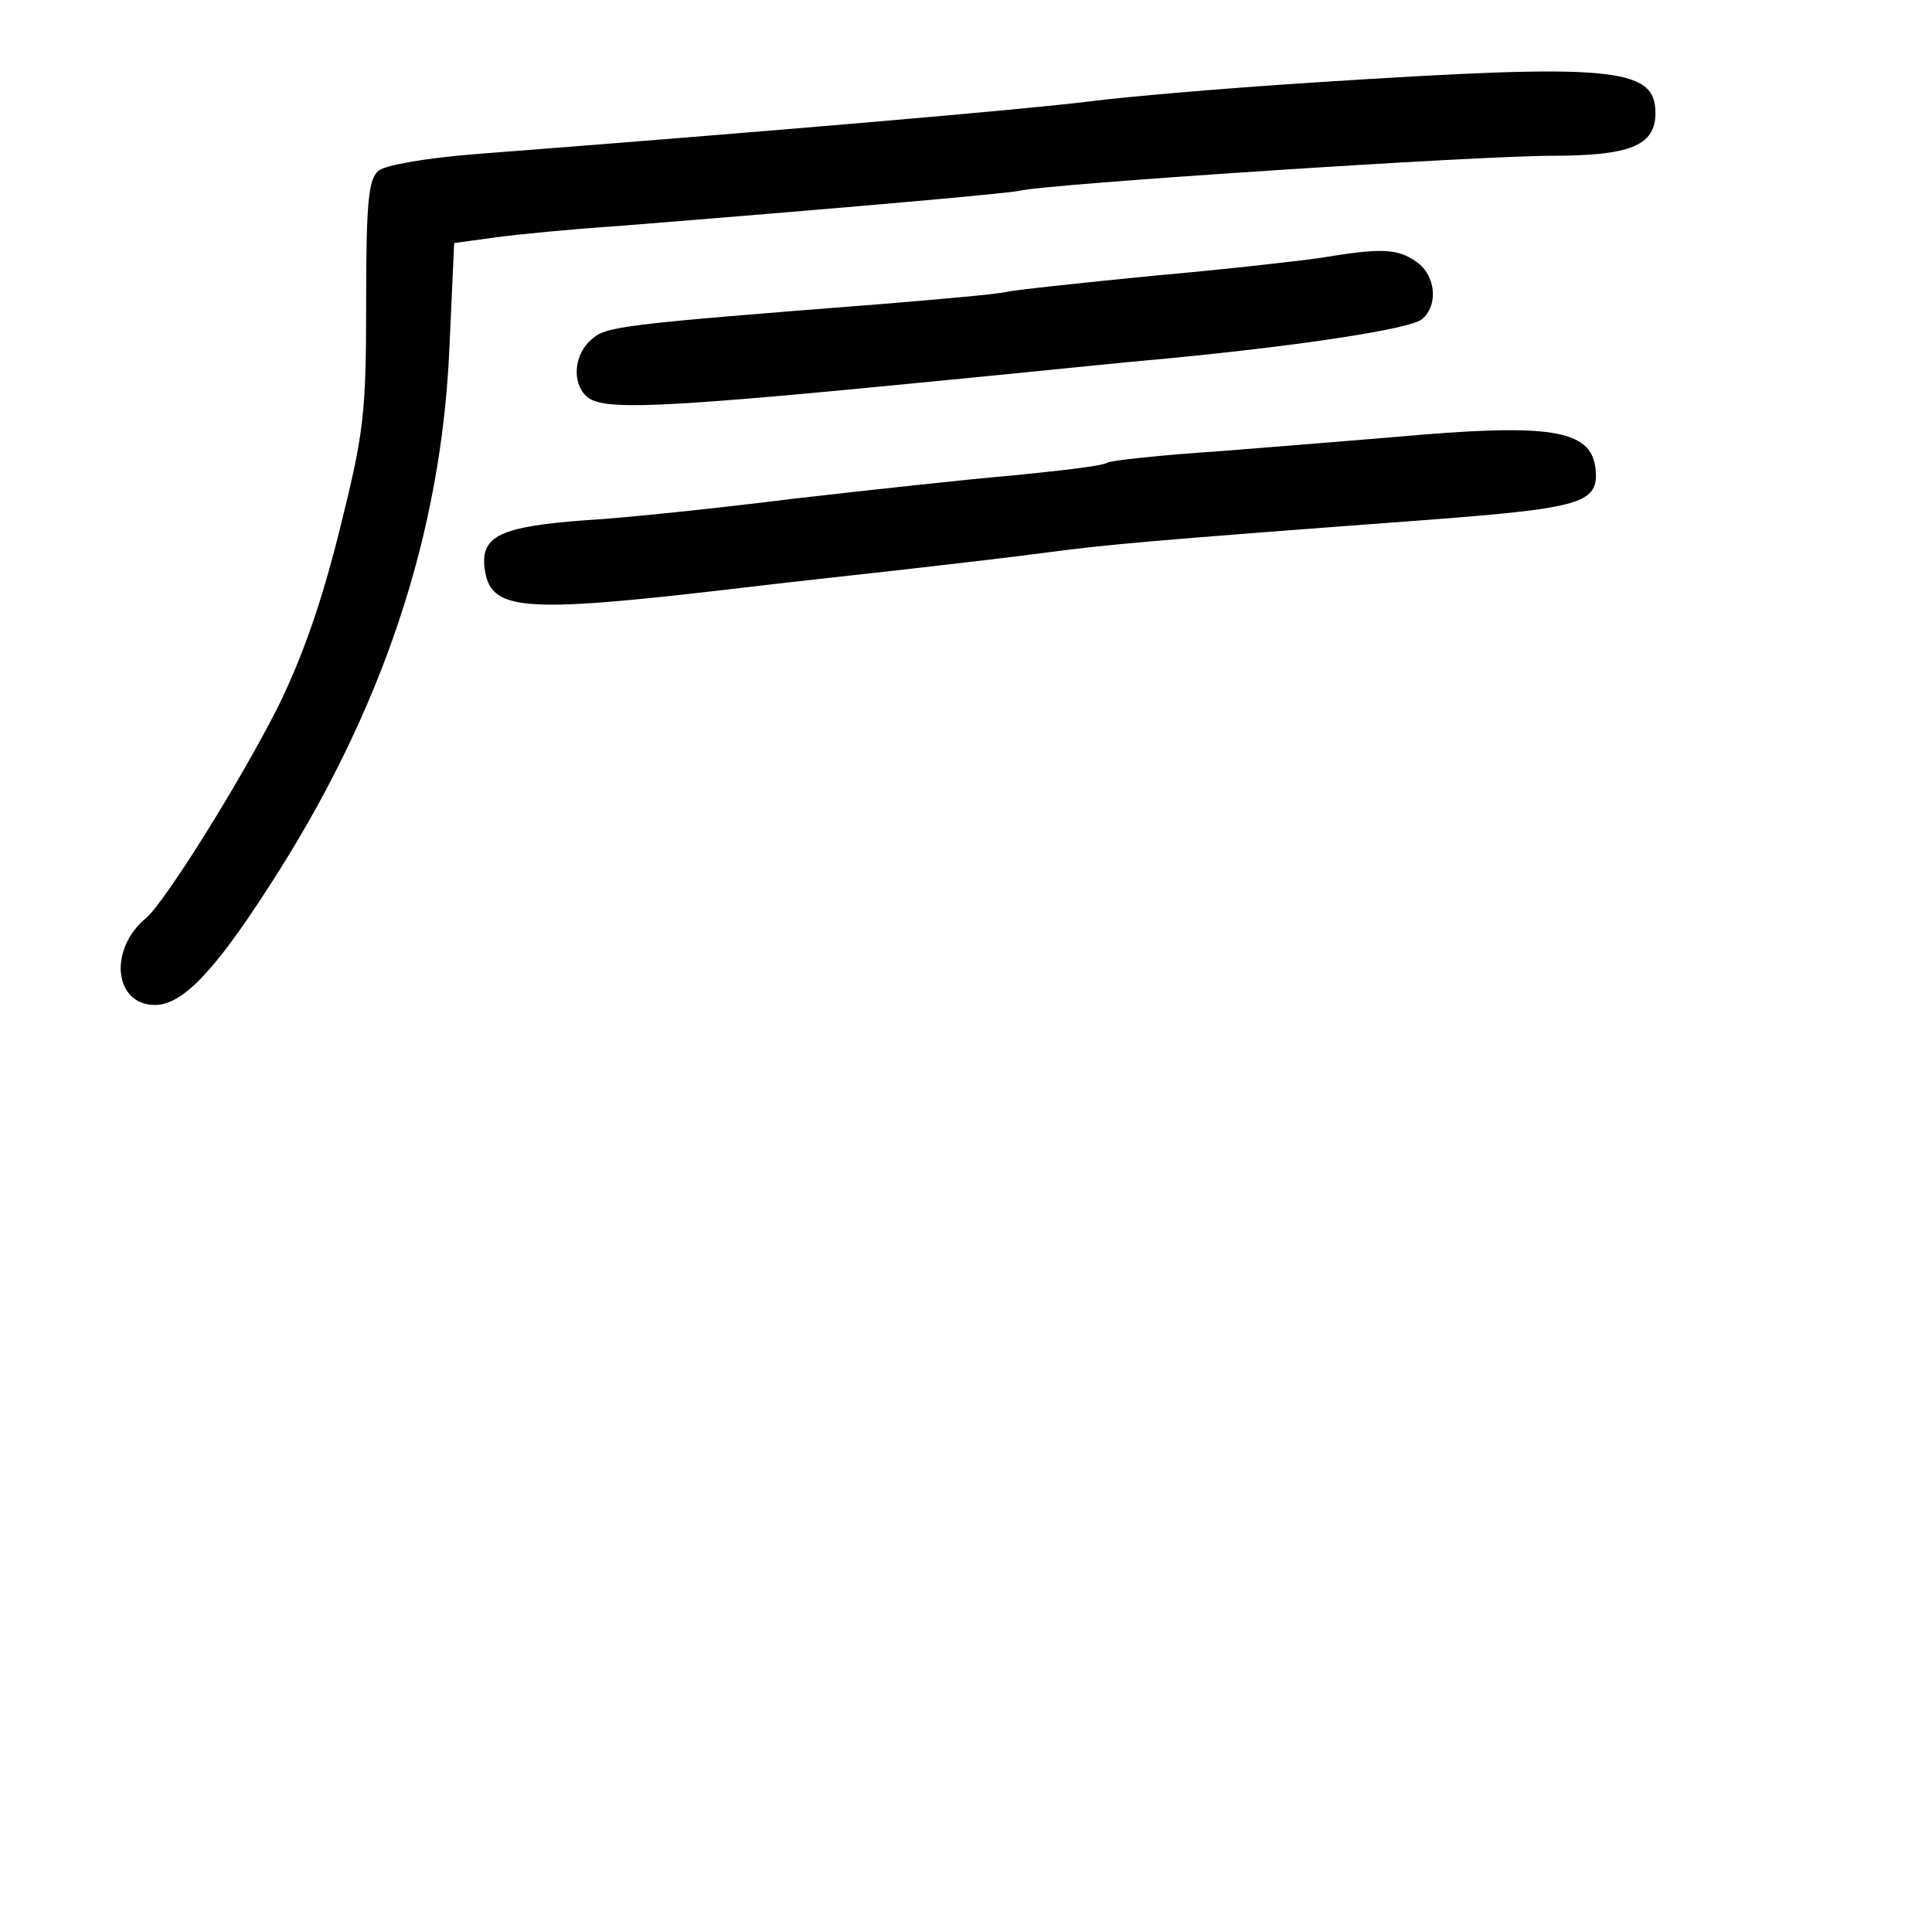 <?xml version="1.0" standalone="no"?>
<!DOCTYPE svg PUBLIC "-//W3C//DTD SVG 20010904//EN"
 "http://www.w3.org/TR/2001/REC-SVG-20010904/DTD/svg10.dtd">
<svg version="1.0" xmlns="http://www.w3.org/2000/svg"
 width="248pt" height="248pt" viewBox="0 0 248 248"
 preserveAspectRatio="xMidYMid meet">
<g transform="translate(0,248) scale(0.1,-0.1)"
fill="#000000" stroke="none">
<path d="M1685 2374 c-110 -7 -238 -18 -285 -24 -88 -11 -416 -39 -792 -68
-62 -5 -113 -14 -122 -21 -13 -11 -16 -39 -16 -170 0 -143 -3 -167 -34 -291
-23 -93 -48 -164 -79 -227 -50 -99 -145 -250 -169 -271 -49 -40 -42 -112 11
-112 35 0 76 43 145 150 147 226 223 455 233 696 l6 132 51 7 c28 4 101 11
161 15 276 22 492 41 513 45 36 9 589 45 682 45 103 0 135 13 135 55 0 59 -55
64 -440 39z"/>
<path d="M1695 2149 c-27 -4 -124 -15 -215 -23 -91 -9 -176 -18 -190 -21 -14
-3 -83 -9 -155 -15 -345 -27 -357 -29 -376 -46 -22 -19 -25 -54 -7 -72 20 -20
88 -17 493 23 83 8 197 20 255 25 176 17 310 38 325 50 22 18 18 57 -7 74 -24
17 -44 18 -123 5z"/>
<path d="M1790 1919 c-47 -4 -147 -12 -222 -18 -76 -5 -142 -12 -147 -15 -5
-4 -58 -10 -118 -16 -59 -5 -187 -19 -283 -30 -96 -12 -218 -25 -271 -28 -106
-8 -132 -20 -127 -61 7 -55 44 -59 318 -27 74 9 178 20 230 26 52 6 131 15
175 21 78 10 116 14 492 42 194 15 216 21 211 66 -6 50 -59 58 -258 40z"/>
</g>
</svg>
